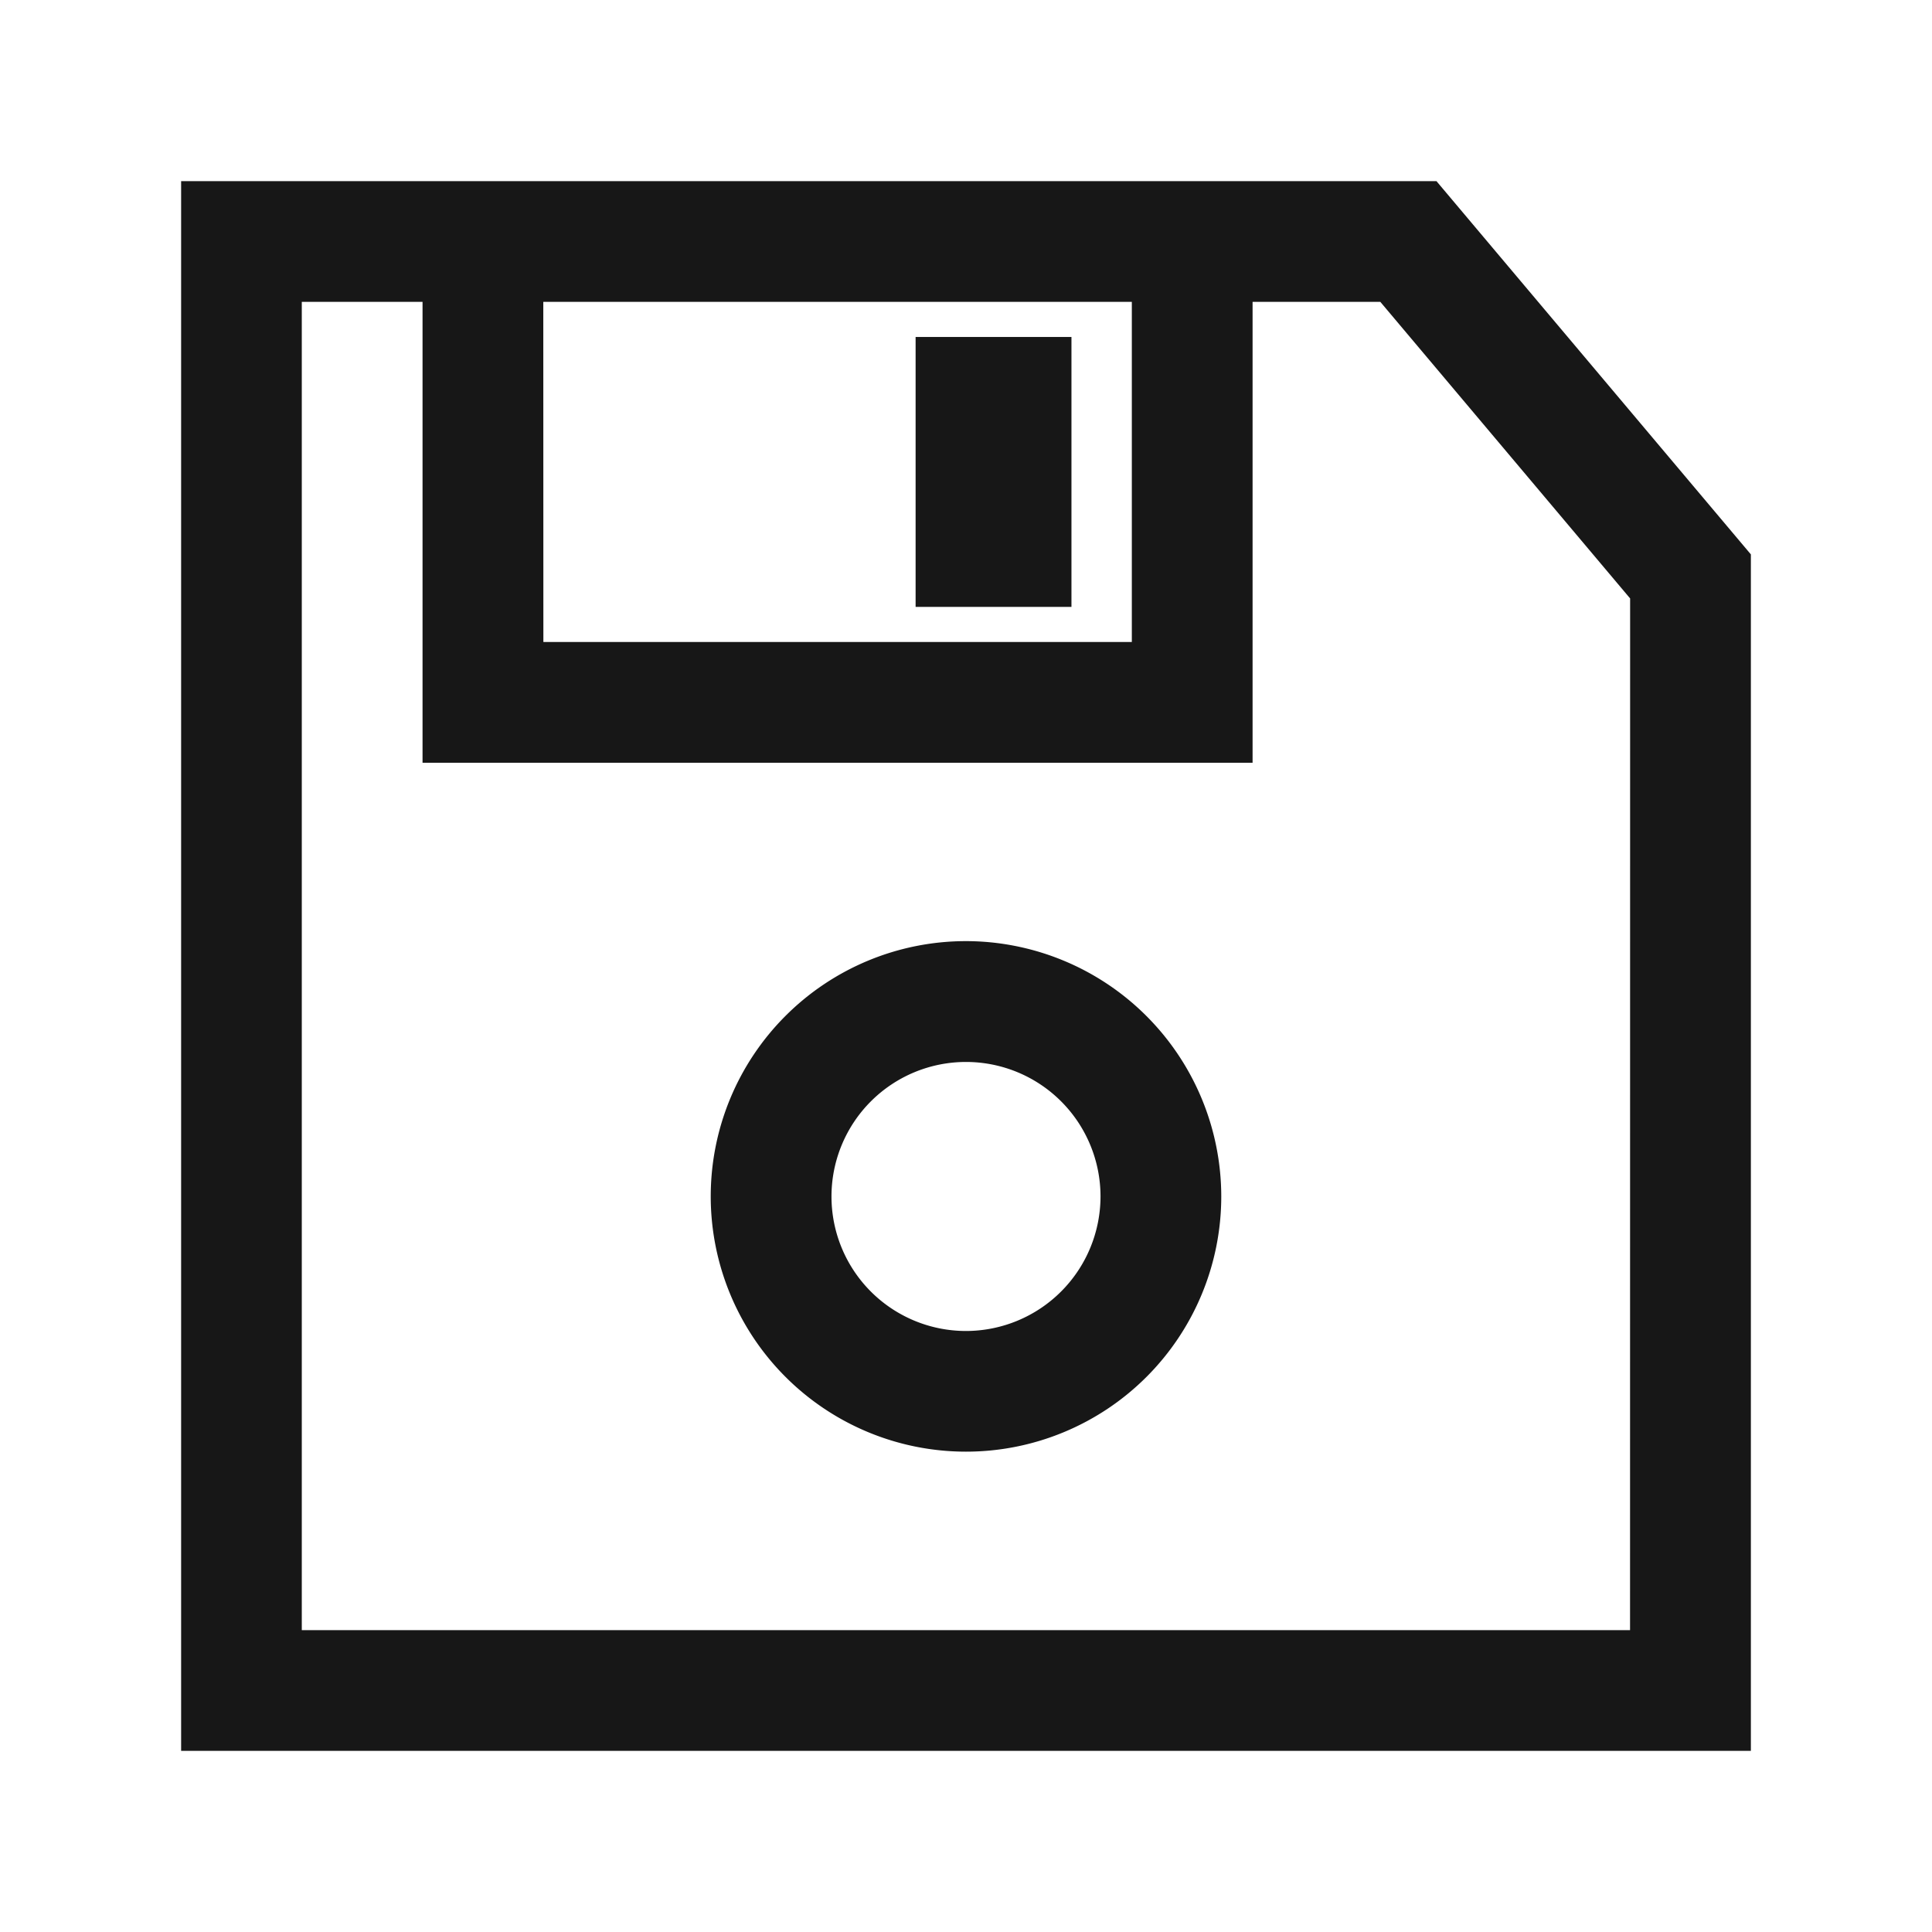 <svg xmlns="http://www.w3.org/2000/svg" viewBox="0 0 24 24"><title>Save</title><path d="M17.844,2.25H2.25v19.5h19.5V6.887Zm-11.095,1.5h7.311V7.975H6.75Zm13.5,16.5h-16.5v-16.5h1.5V9.475H15.56V3.75h1.587l3.103,3.684Z" fill="#171717"/><rect x="11.374" y="4.186" width="1.936" height="3.353" fill="#171717"/><path d="M12,11.691a3.171,3.171,0,1,0,3.171,3.172A3.175,3.175,0,0,0,12,11.691Zm0,4.843a1.671,1.671,0,1,1,1.671-1.671A1.673,1.673,0,0,1,12,16.534Z" fill="#171717"/></svg>